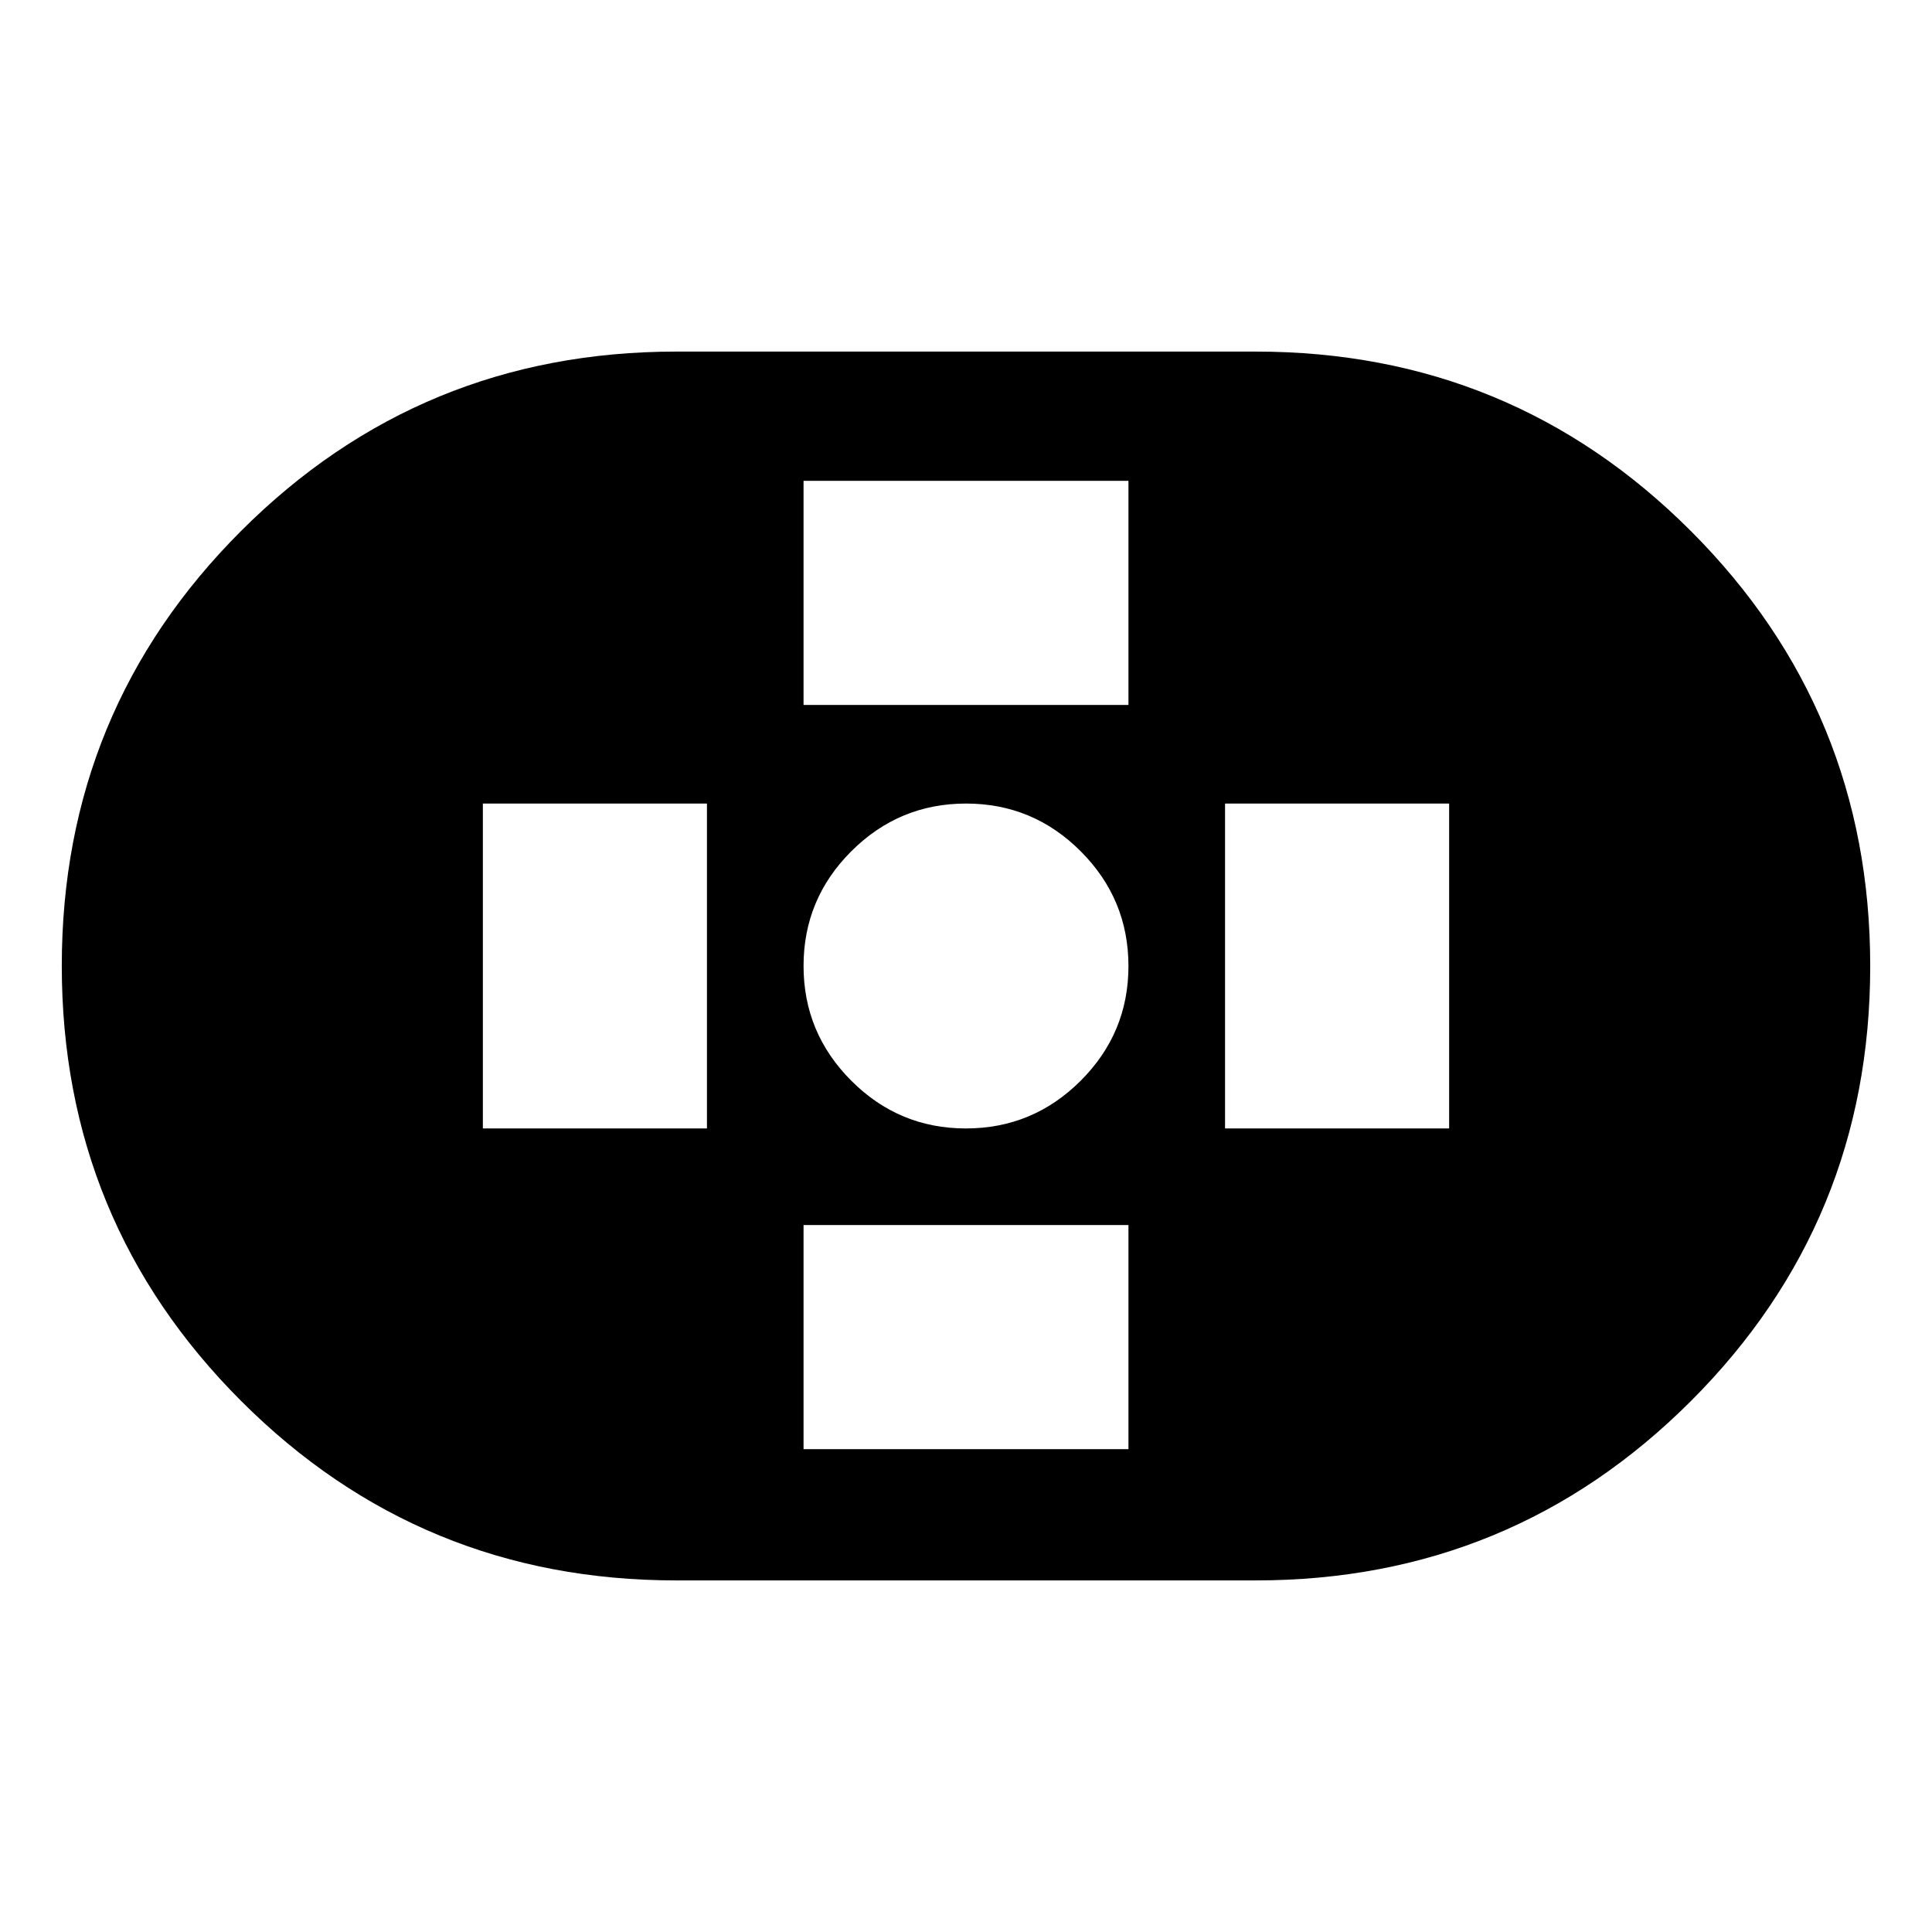 <svg xmlns="http://www.w3.org/2000/svg" height="20" viewBox="0 -960 960 960" width="20"><path d="M336-174.7q-127.03 0-216.17-89.15Q30.7-353 30.7-480.06t89.13-216.15Q208.97-785.3 336-785.3h288q127.03 0 216.17 89.15Q929.3-607 929.3-479.94t-89.13 216.15Q751.03-174.7 624-174.7H336Zm143.96-224.58q33.28 0 57.02-23.7 23.74-23.7 23.74-56.98t-23.7-57.02q-23.7-23.74-56.98-23.74t-57.02 23.7q-23.74 23.7-23.74 56.98t23.7 57.02q23.7 23.74 56.98 23.74Zm-80.68-210.44h161.44v-111.35H399.28v111.35Zm0 369.79h161.44v-111.35H399.28v111.35Zm209.44-159.35h111.35v-161.44H608.72v161.44Zm-368.79 0h111.35v-161.44H239.93v161.44Z"/></svg>
